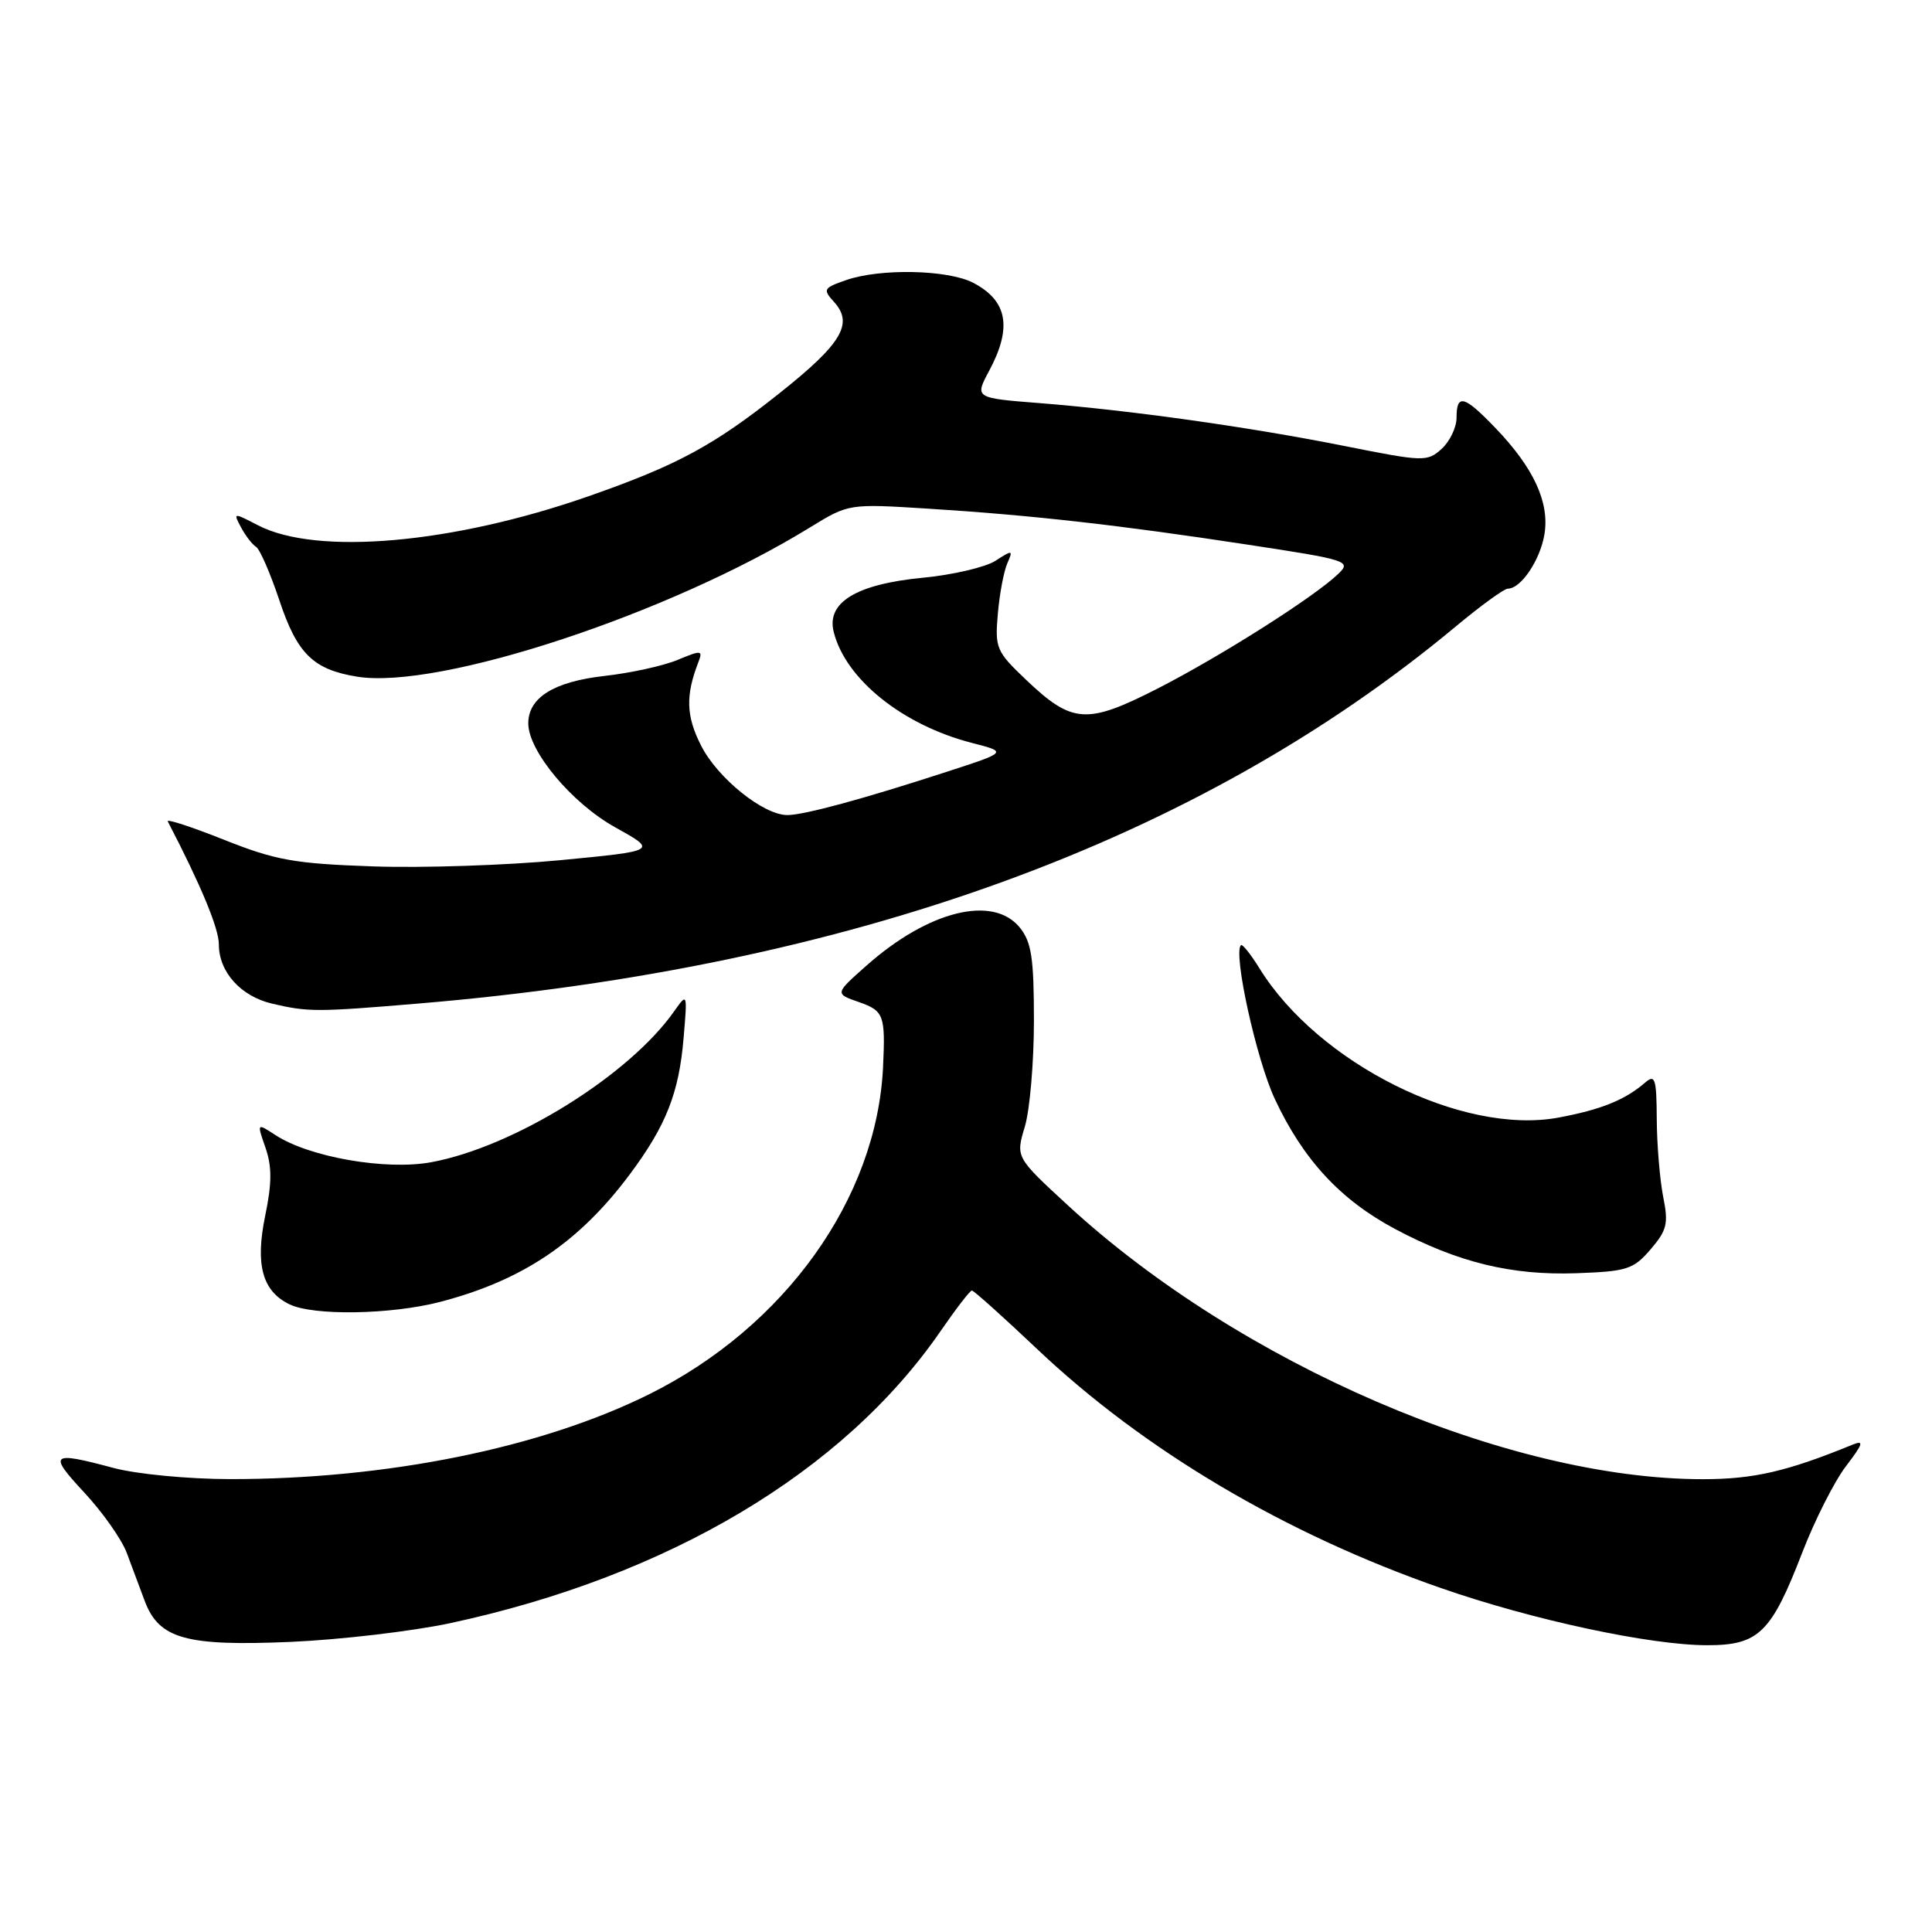 <?xml version="1.0" encoding="UTF-8" standalone="no"?>
<!DOCTYPE svg PUBLIC "-//W3C//DTD SVG 1.1//EN" "http://www.w3.org/Graphics/SVG/1.1/DTD/svg11.dtd" >
<svg xmlns="http://www.w3.org/2000/svg" xmlns:xlink="http://www.w3.org/1999/xlink" version="1.1" viewBox="0 0 256 256">
 <g >
 <path fill="currentColor"
d=" M 59.69 215.07 C 88.60 208.85 111.78 195.03 124.63 176.38 C 126.67 173.42 128.53 171.00 128.78 171.00 C 129.03 171.00 132.92 174.49 137.42 178.75 C 151.64 192.21 170.28 203.24 190.94 210.43 C 203.09 214.66 218.67 218.00 226.23 218.00 C 233.04 218.00 234.70 216.37 238.81 205.72 C 240.46 201.44 243.06 196.30 244.59 194.29 C 246.89 191.28 247.04 190.78 245.44 191.44 C 236.79 194.98 232.35 196.00 225.64 196.00 C 199.77 196.00 164.33 180.72 141.54 159.75 C 134.58 153.34 134.58 153.34 135.79 149.31 C 136.46 147.08 137.00 140.76 137.00 135.24 C 137.00 126.94 136.68 124.83 135.13 122.91 C 131.59 118.54 123.01 120.67 114.81 127.95 C 110.61 131.67 110.61 131.67 113.81 132.78 C 117.12 133.94 117.33 134.51 117.01 141.37 C 116.19 158.80 104.00 175.84 85.95 184.78 C 71.59 191.89 51.23 196.00 30.50 195.99 C 24.86 195.98 18.10 195.33 15.00 194.50 C 6.72 192.28 6.35 192.59 11.15 197.75 C 13.58 200.36 16.12 203.96 16.79 205.75 C 17.45 207.54 18.53 210.40 19.17 212.12 C 21.06 217.16 24.61 218.15 38.50 217.56 C 45.10 217.27 54.64 216.15 59.69 215.07 Z  M 58.31 172.51 C 69.22 169.67 76.72 164.63 83.44 155.62 C 88.26 149.16 89.97 144.83 90.58 137.54 C 91.09 131.55 91.08 131.52 89.33 134.00 C 83.35 142.50 68.09 151.98 57.14 154.00 C 51.15 155.11 40.96 153.33 36.49 150.40 C 34.03 148.79 34.03 148.79 35.18 152.08 C 36.04 154.57 36.04 156.76 35.14 161.09 C 33.80 167.59 34.76 171.09 38.36 172.83 C 41.54 174.37 51.80 174.20 58.31 172.51 Z  M 218.71 165.55 C 220.88 163.02 221.10 162.14 220.38 158.58 C 219.94 156.33 219.55 151.72 219.53 148.32 C 219.50 142.92 219.31 142.31 218.00 143.44 C 215.34 145.75 212.13 147.04 206.49 148.09 C 193.76 150.44 174.66 140.90 166.88 128.30 C 165.72 126.43 164.62 125.05 164.43 125.24 C 163.37 126.29 166.48 140.41 168.92 145.62 C 172.66 153.63 177.60 158.98 184.84 162.84 C 193.18 167.28 200.26 169.01 208.86 168.71 C 215.58 168.47 216.43 168.20 218.71 165.55 Z  M 55.50 132.97 C 112.71 128.17 158.73 111.44 192.85 83.05 C 196.18 80.27 199.31 78.00 199.80 78.00 C 201.54 78.00 204.09 74.20 204.65 70.78 C 205.33 66.57 203.24 62.02 198.19 56.75 C 194.01 52.39 193.00 52.12 193.00 55.35 C 193.00 56.63 192.11 58.50 191.02 59.48 C 189.12 61.20 188.63 61.19 178.27 59.12 C 165.55 56.58 149.89 54.38 137.82 53.42 C 129.14 52.74 129.14 52.74 131.07 49.13 C 134.15 43.38 133.50 39.83 128.93 37.46 C 125.58 35.73 116.61 35.54 112.10 37.12 C 109.09 38.17 109.00 38.34 110.54 40.04 C 113.12 42.90 111.52 45.56 103.29 52.10 C 94.56 59.04 89.75 61.64 78.00 65.75 C 59.99 72.05 41.96 73.64 34.18 69.60 C 30.92 67.91 30.88 67.91 31.94 69.88 C 32.53 70.99 33.42 72.14 33.93 72.46 C 34.43 72.77 35.82 75.96 37.02 79.55 C 39.37 86.62 41.50 88.72 47.31 89.66 C 58.15 91.42 88.69 81.36 107.34 69.88 C 112.46 66.74 112.46 66.74 122.98 67.40 C 136.67 68.26 148.30 69.57 165.33 72.17 C 178.60 74.19 179.09 74.35 177.33 76.04 C 174.17 79.08 161.88 86.88 153.48 91.19 C 143.99 96.04 142.10 95.92 135.93 90.05 C 132.01 86.32 131.82 85.87 132.22 81.31 C 132.45 78.66 133.02 75.66 133.48 74.63 C 134.26 72.86 134.17 72.84 131.90 74.31 C 130.58 75.16 126.22 76.18 122.22 76.56 C 113.46 77.41 109.49 79.83 110.47 83.73 C 112.04 90.01 119.60 96.07 128.78 98.44 C 133.50 99.65 133.50 99.65 125.50 102.25 C 114.39 105.87 106.53 108.00 104.33 108.00 C 101.16 108.00 95.11 103.14 92.91 98.82 C 90.91 94.90 90.82 92.19 92.53 87.76 C 93.16 86.15 92.95 86.12 89.81 87.43 C 87.94 88.22 83.56 89.18 80.06 89.57 C 73.38 90.33 70.00 92.44 70.00 95.85 C 70.00 99.53 75.77 106.43 81.51 109.62 C 87.13 112.74 87.13 112.74 74.22 113.98 C 67.12 114.66 55.95 115.03 49.40 114.80 C 39.00 114.44 36.52 113.99 29.70 111.28 C 25.40 109.57 22.05 108.47 22.23 108.84 C 26.65 117.35 29.00 123.02 29.00 125.14 C 29.00 128.78 31.89 132.00 36.02 132.98 C 40.85 134.11 41.93 134.11 55.50 132.97 Z "/>
</g>
</svg>